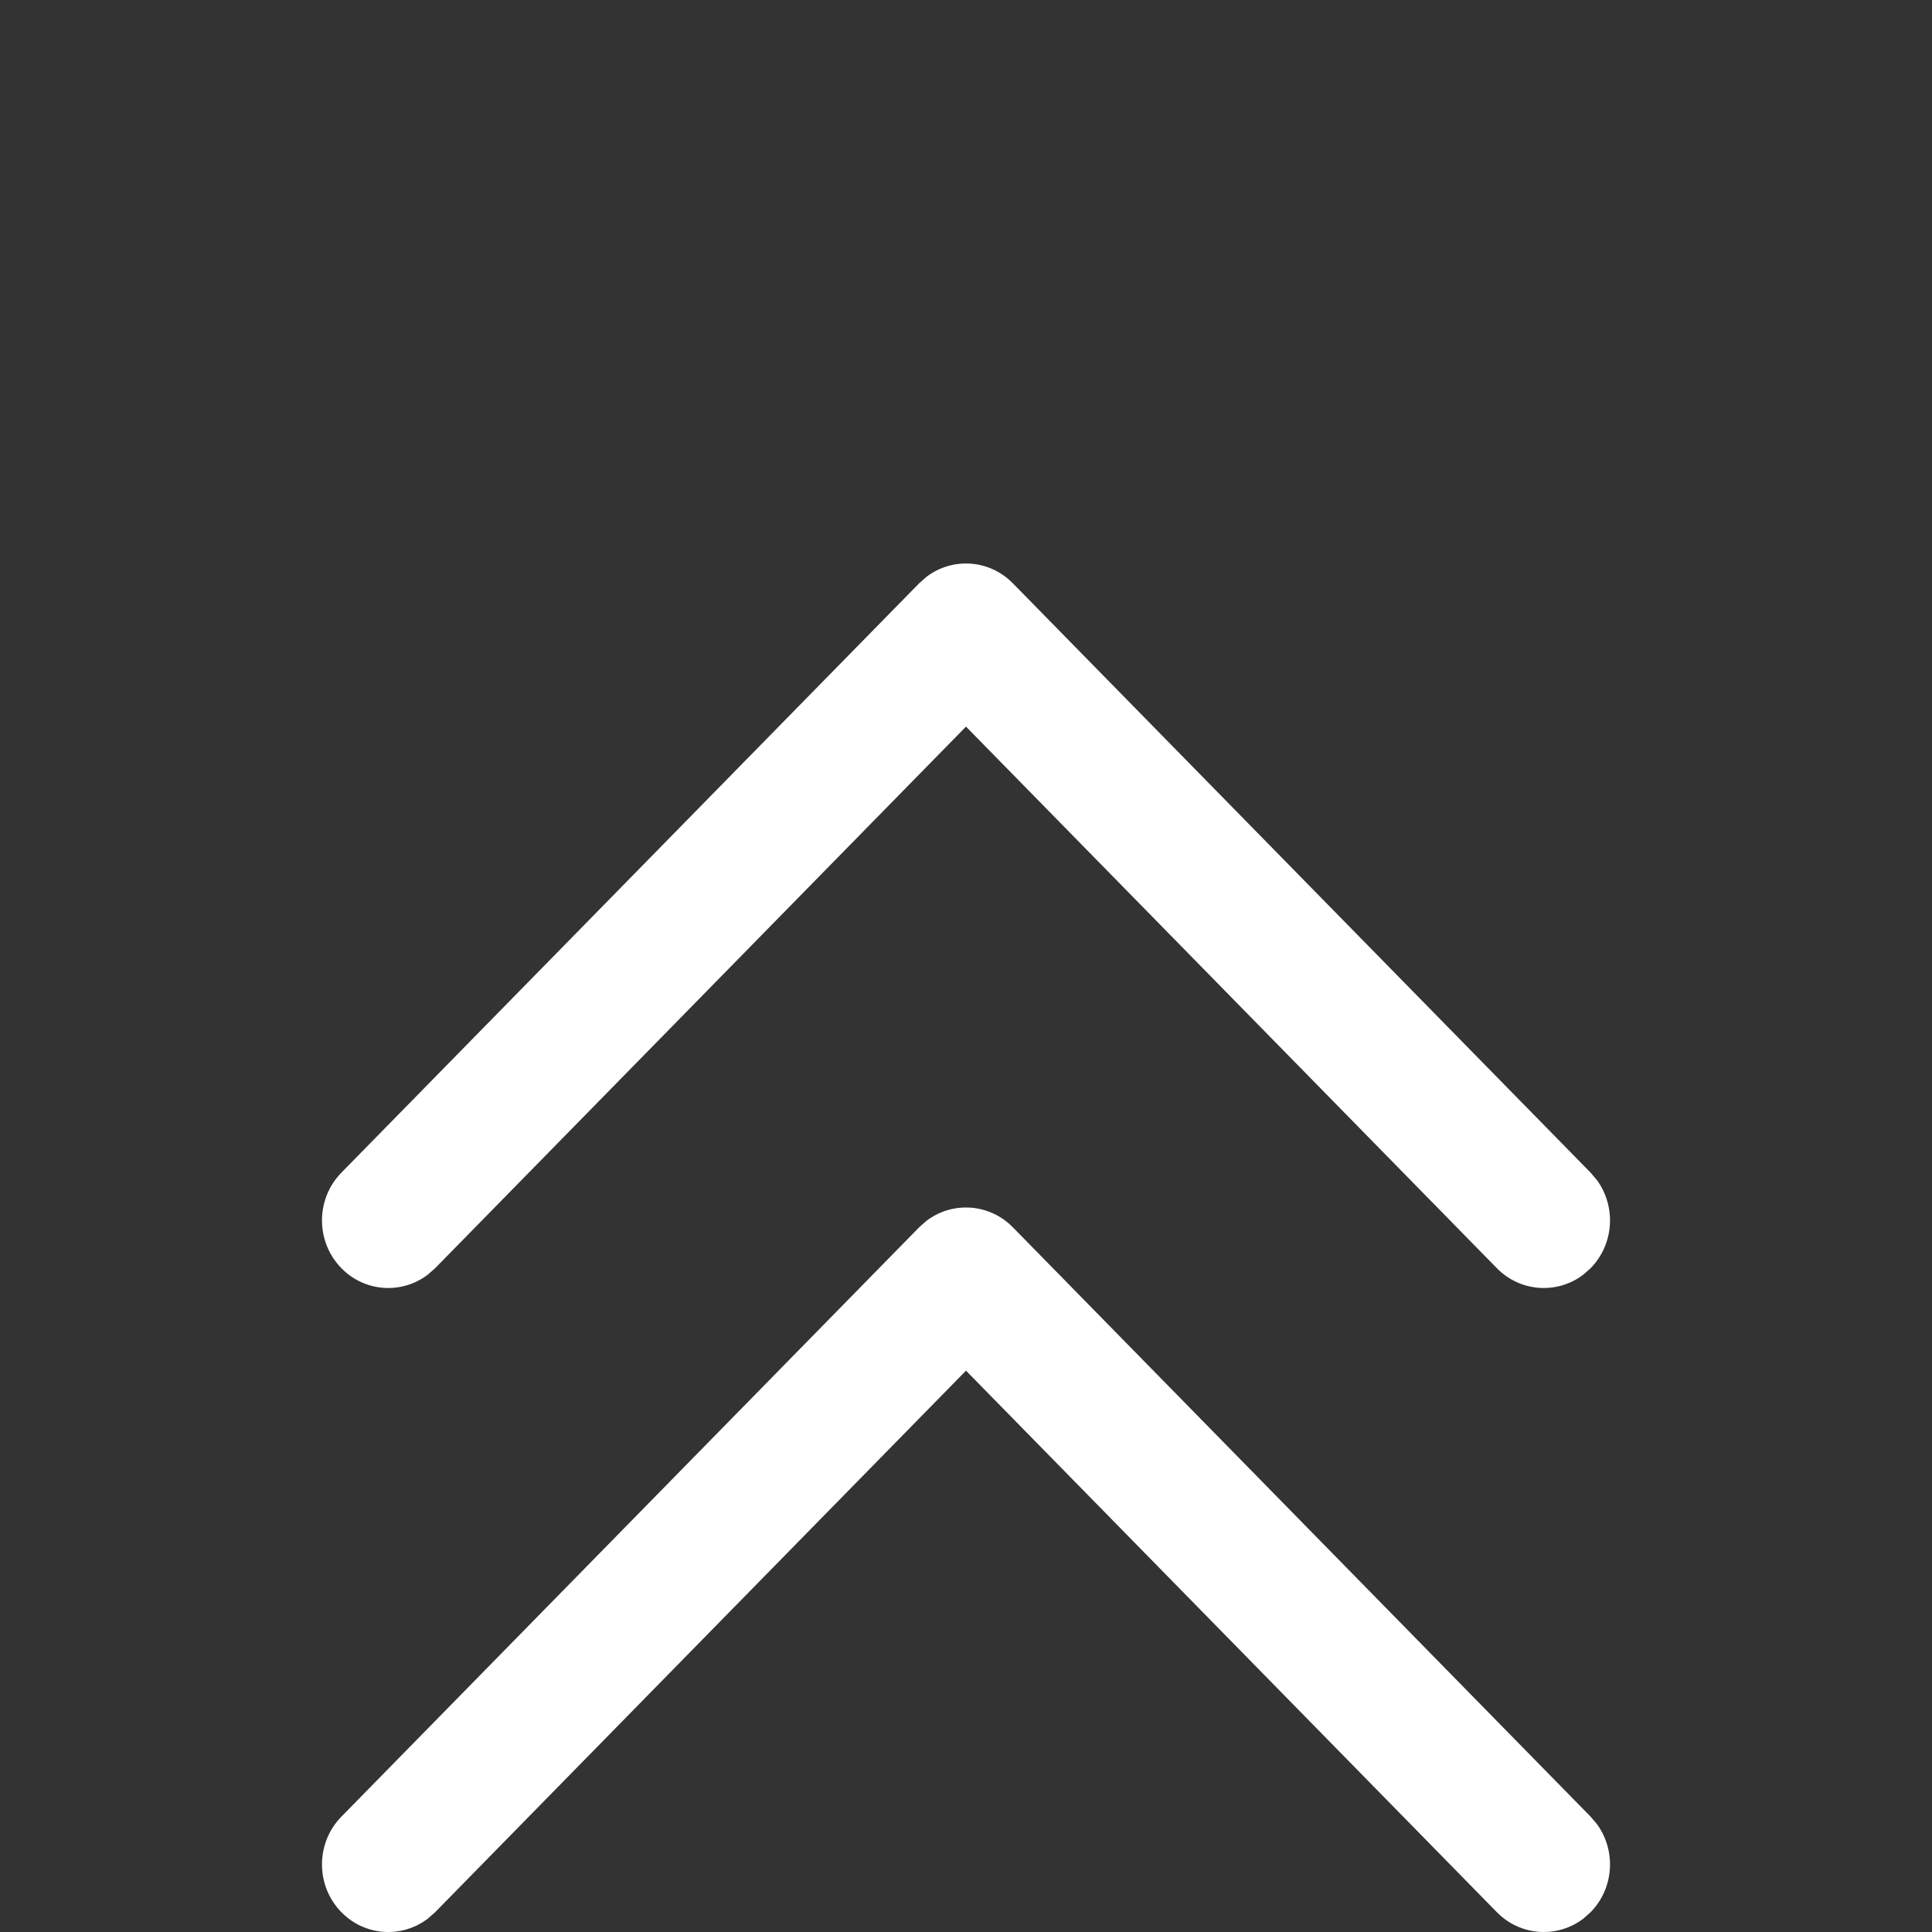 <svg width="42" height="42" viewBox="0 0 42 42" fill="none" xmlns="http://www.w3.org/2000/svg">
<rect x="0" y="0" width="42" height="42" fill="#333333" stroke="none"/>
<path d="M7.422 41.57C7.933 42.091 8.733 42.139 9.297 41.712L9.459 41.57L21 29.797L32.541 41.57C33.053 42.091 33.853 42.139 34.417 41.712L34.578 41.57C35.09 41.048 35.136 40.232 34.718 39.657L34.578 39.492L22.018 26.68C21.507 26.159 20.707 26.111 20.143 26.538L19.982 26.68L7.422 39.492C6.859 40.066 6.859 40.996 7.422 41.57Z" fill="white"/>
<path d="M7.422 27.57C7.933 28.091 8.733 28.139 9.297 27.712L9.459 27.57L21 15.796L32.541 27.57C33.053 28.091 33.853 28.139 34.417 27.712L34.578 27.57C35.09 27.048 35.136 26.232 34.718 25.657L34.578 25.492L22.018 12.68C21.507 12.159 20.707 12.111 20.143 12.538L19.982 12.68L7.422 25.492C6.859 26.066 6.859 26.996 7.422 27.57Z" fill="white"/>
</svg>

